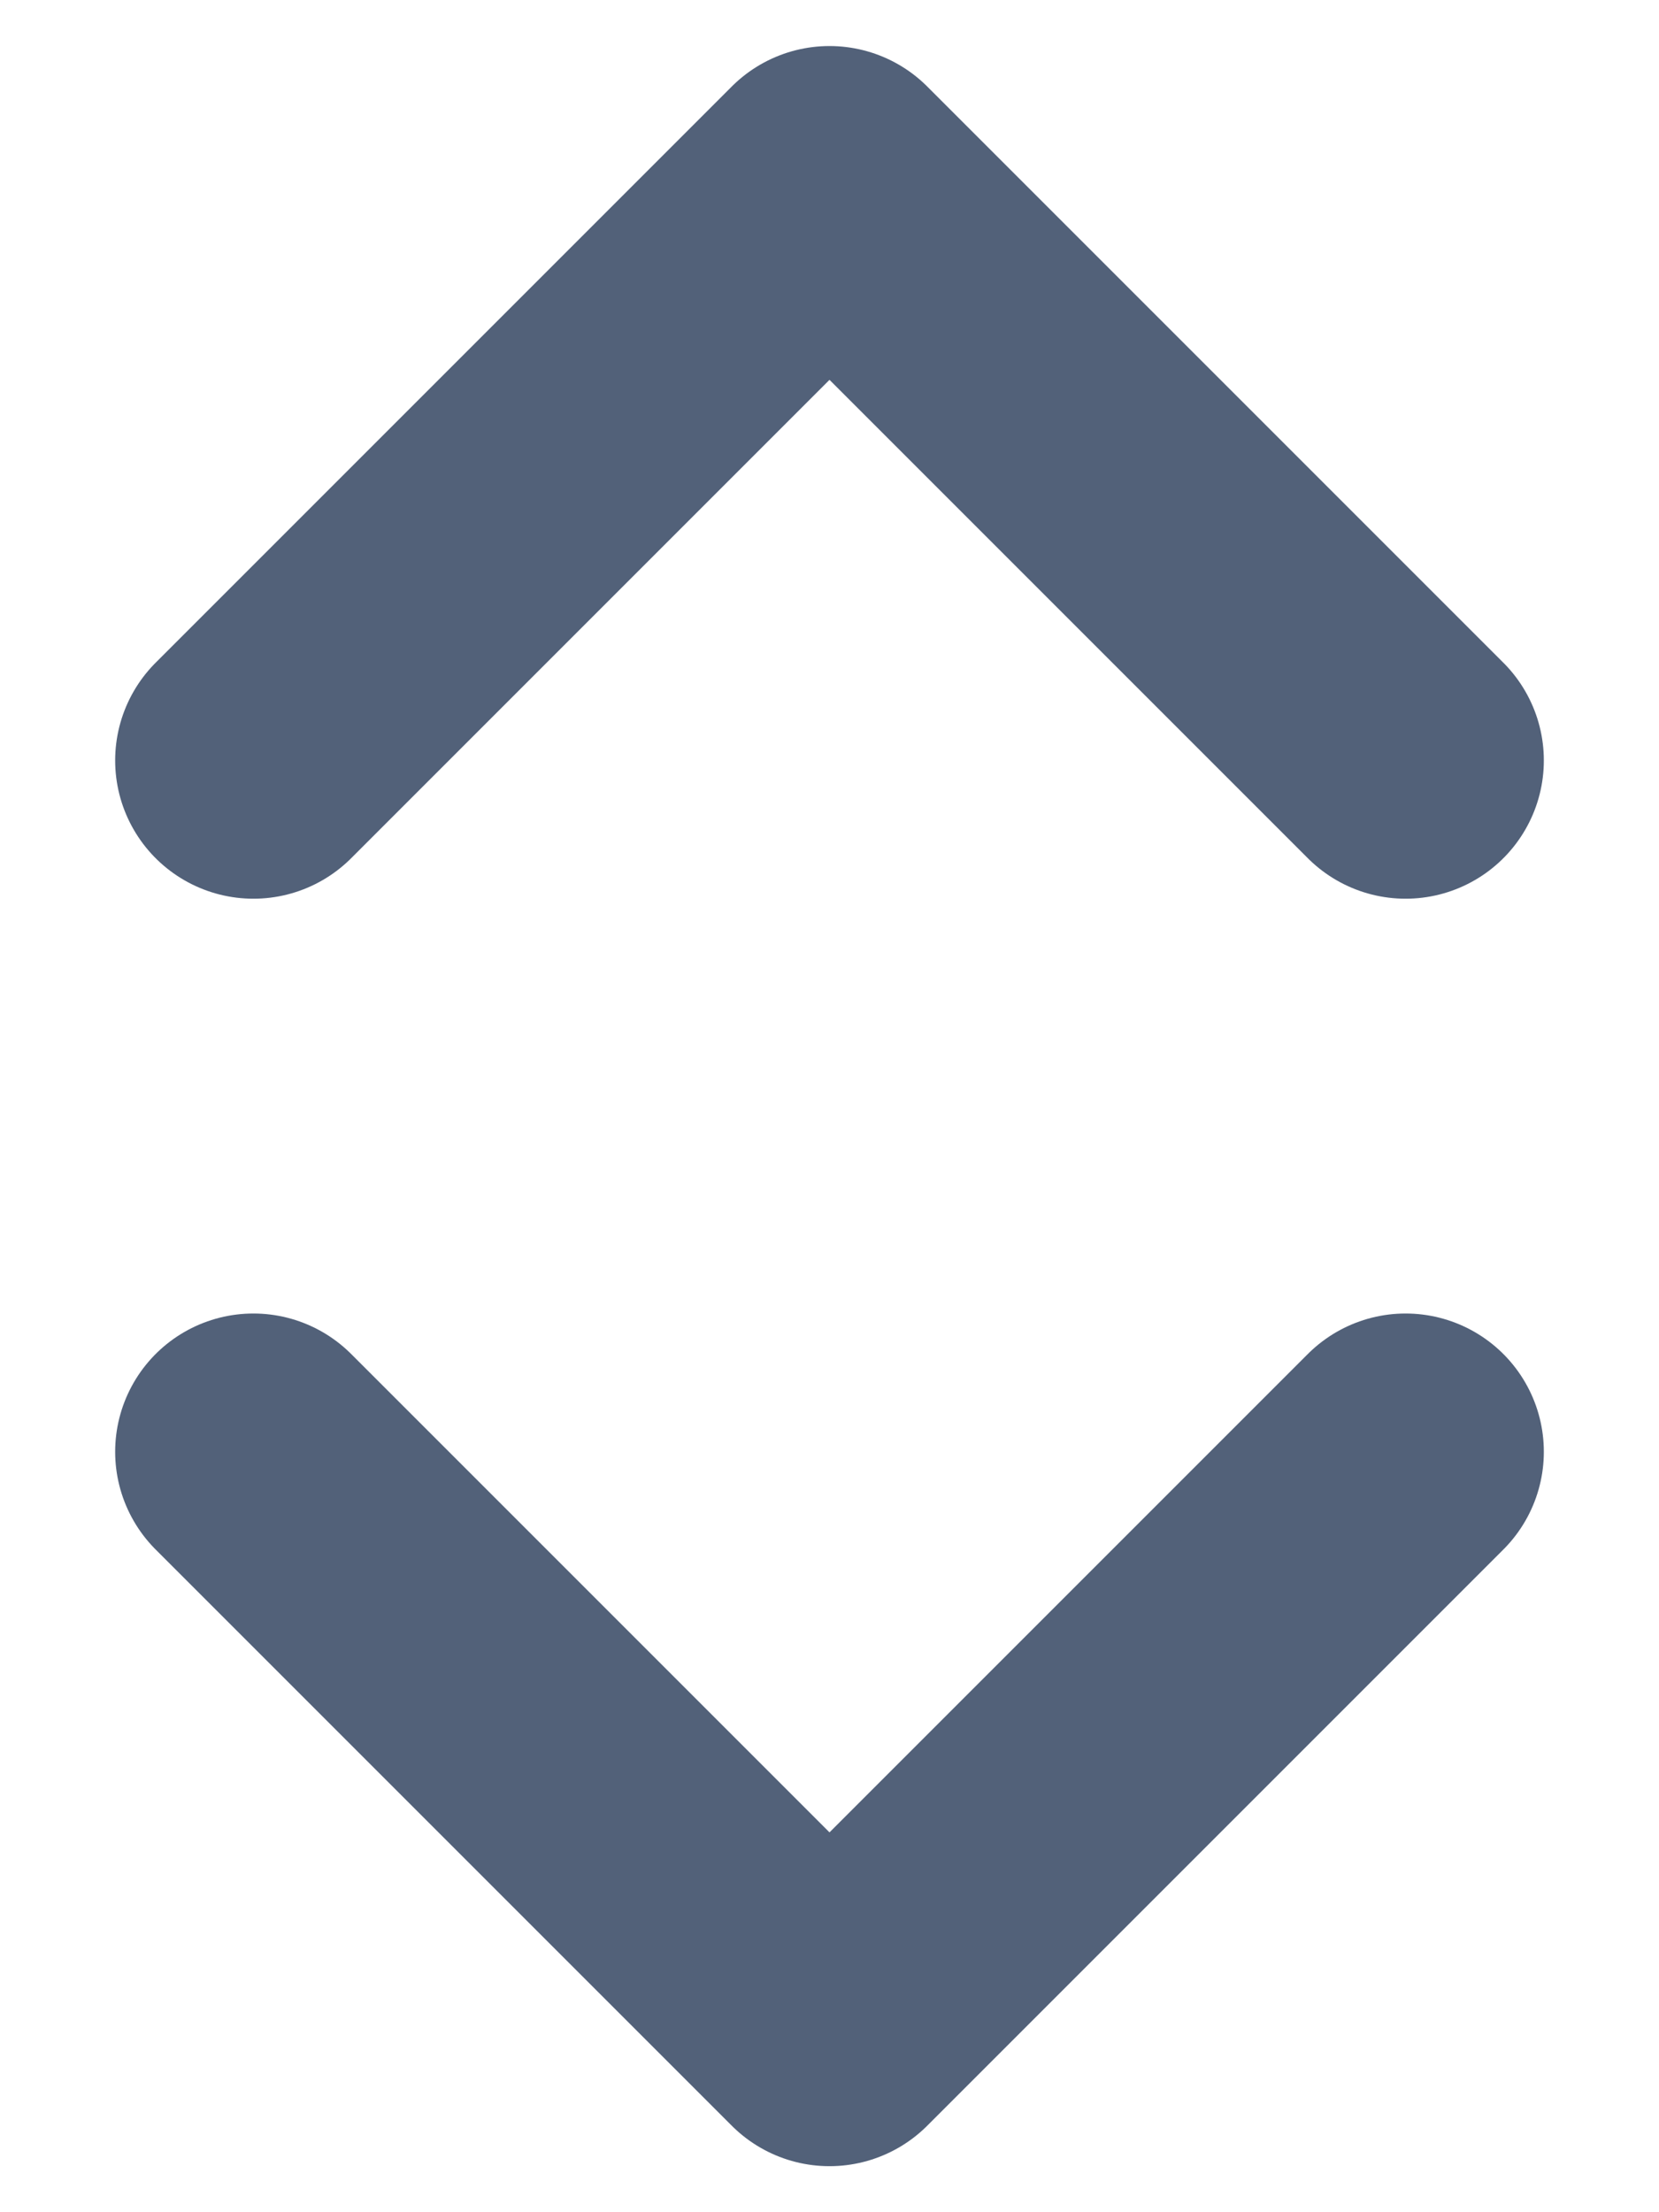 <svg width="12" height="16" viewBox="0 0 12 16" fill="none" xmlns="http://www.w3.org/2000/svg">
<path d="M1.833 5.5L6 1.333L10.167 5.5M1.833 10.5L6 14.667L10.167 10.5" stroke="#526179" stroke-width="2" stroke-linecap="round" stroke-linejoin="round"/>
</svg>
